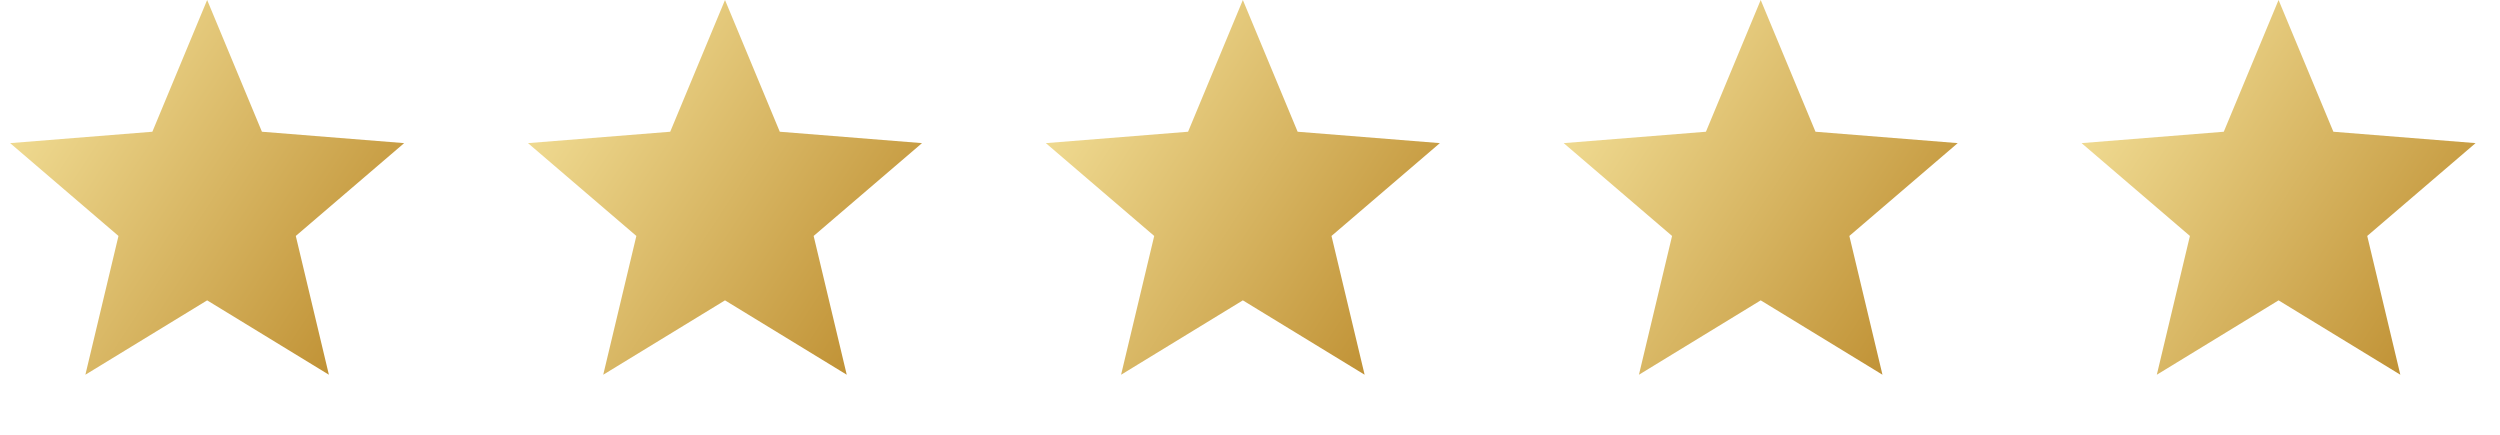 <svg width="92" height="16" viewBox="0 0 92 16" fill="none" xmlns="http://www.w3.org/2000/svg">
<path d="M7.623 0L9.639 4.848L14.873 5.267L10.885 8.683L12.103 13.79L7.623 11.053L3.142 13.79L4.36 8.683L0.373 5.267L5.607 4.848L7.623 0Z" fill="url(#paint0_linear_8_12108)"/>
<path d="M26.68 0L28.696 4.848L33.93 5.267L29.942 8.683L31.16 13.79L26.68 11.053L22.199 13.79L23.418 8.683L19.43 5.267L24.664 4.848L26.68 0Z" fill="url(#paint1_linear_8_12108)"/>
<path d="M45.737 0L47.753 4.848L52.987 5.267L48.999 8.683L50.218 13.79L45.737 11.053L41.256 13.79L42.475 8.683L38.487 5.267L43.721 4.848L45.737 0Z" fill="url(#paint2_linear_8_12108)"/>
<path d="M64.794 0L66.81 4.848L72.044 5.267L68.056 8.683L69.275 13.79L64.794 11.053L60.313 13.79L61.532 8.683L57.544 5.267L62.778 4.848L64.794 0Z" fill="url(#paint3_linear_8_12108)"/>
<path d="M83.851 0L85.868 4.848L91.101 5.267L87.114 8.683L88.332 13.79L83.851 11.053L79.371 13.79L80.589 8.683L76.602 5.267L81.835 4.848L83.851 0Z" fill="url(#paint4_linear_8_12108)"/>
<defs>
<linearGradient id="paint0_linear_8_12108" x1="1.553" y1="2.978" x2="14.306" y2="11.331" gradientUnits="userSpaceOnUse">
<stop stop-color="#F0DB92"/>
<stop offset="1" stop-color="#BF9033"/>
</linearGradient>
<linearGradient id="paint1_linear_8_12108" x1="20.61" y1="2.978" x2="33.363" y2="11.331" gradientUnits="userSpaceOnUse">
<stop stop-color="#F0DB92"/>
<stop offset="1" stop-color="#BF9033"/>
</linearGradient>
<linearGradient id="paint2_linear_8_12108" x1="39.667" y1="2.978" x2="52.42" y2="11.331" gradientUnits="userSpaceOnUse">
<stop stop-color="#F0DB92"/>
<stop offset="1" stop-color="#BF9033"/>
</linearGradient>
<linearGradient id="paint3_linear_8_12108" x1="58.724" y1="2.978" x2="71.478" y2="11.331" gradientUnits="userSpaceOnUse">
<stop stop-color="#F0DB92"/>
<stop offset="1" stop-color="#BF9033"/>
</linearGradient>
<linearGradient id="paint4_linear_8_12108" x1="77.781" y1="2.978" x2="90.535" y2="11.331" gradientUnits="userSpaceOnUse">
<stop stop-color="#F0DB92"/>
<stop offset="1" stop-color="#BF9033"/>
</linearGradient>
</defs>
</svg>
